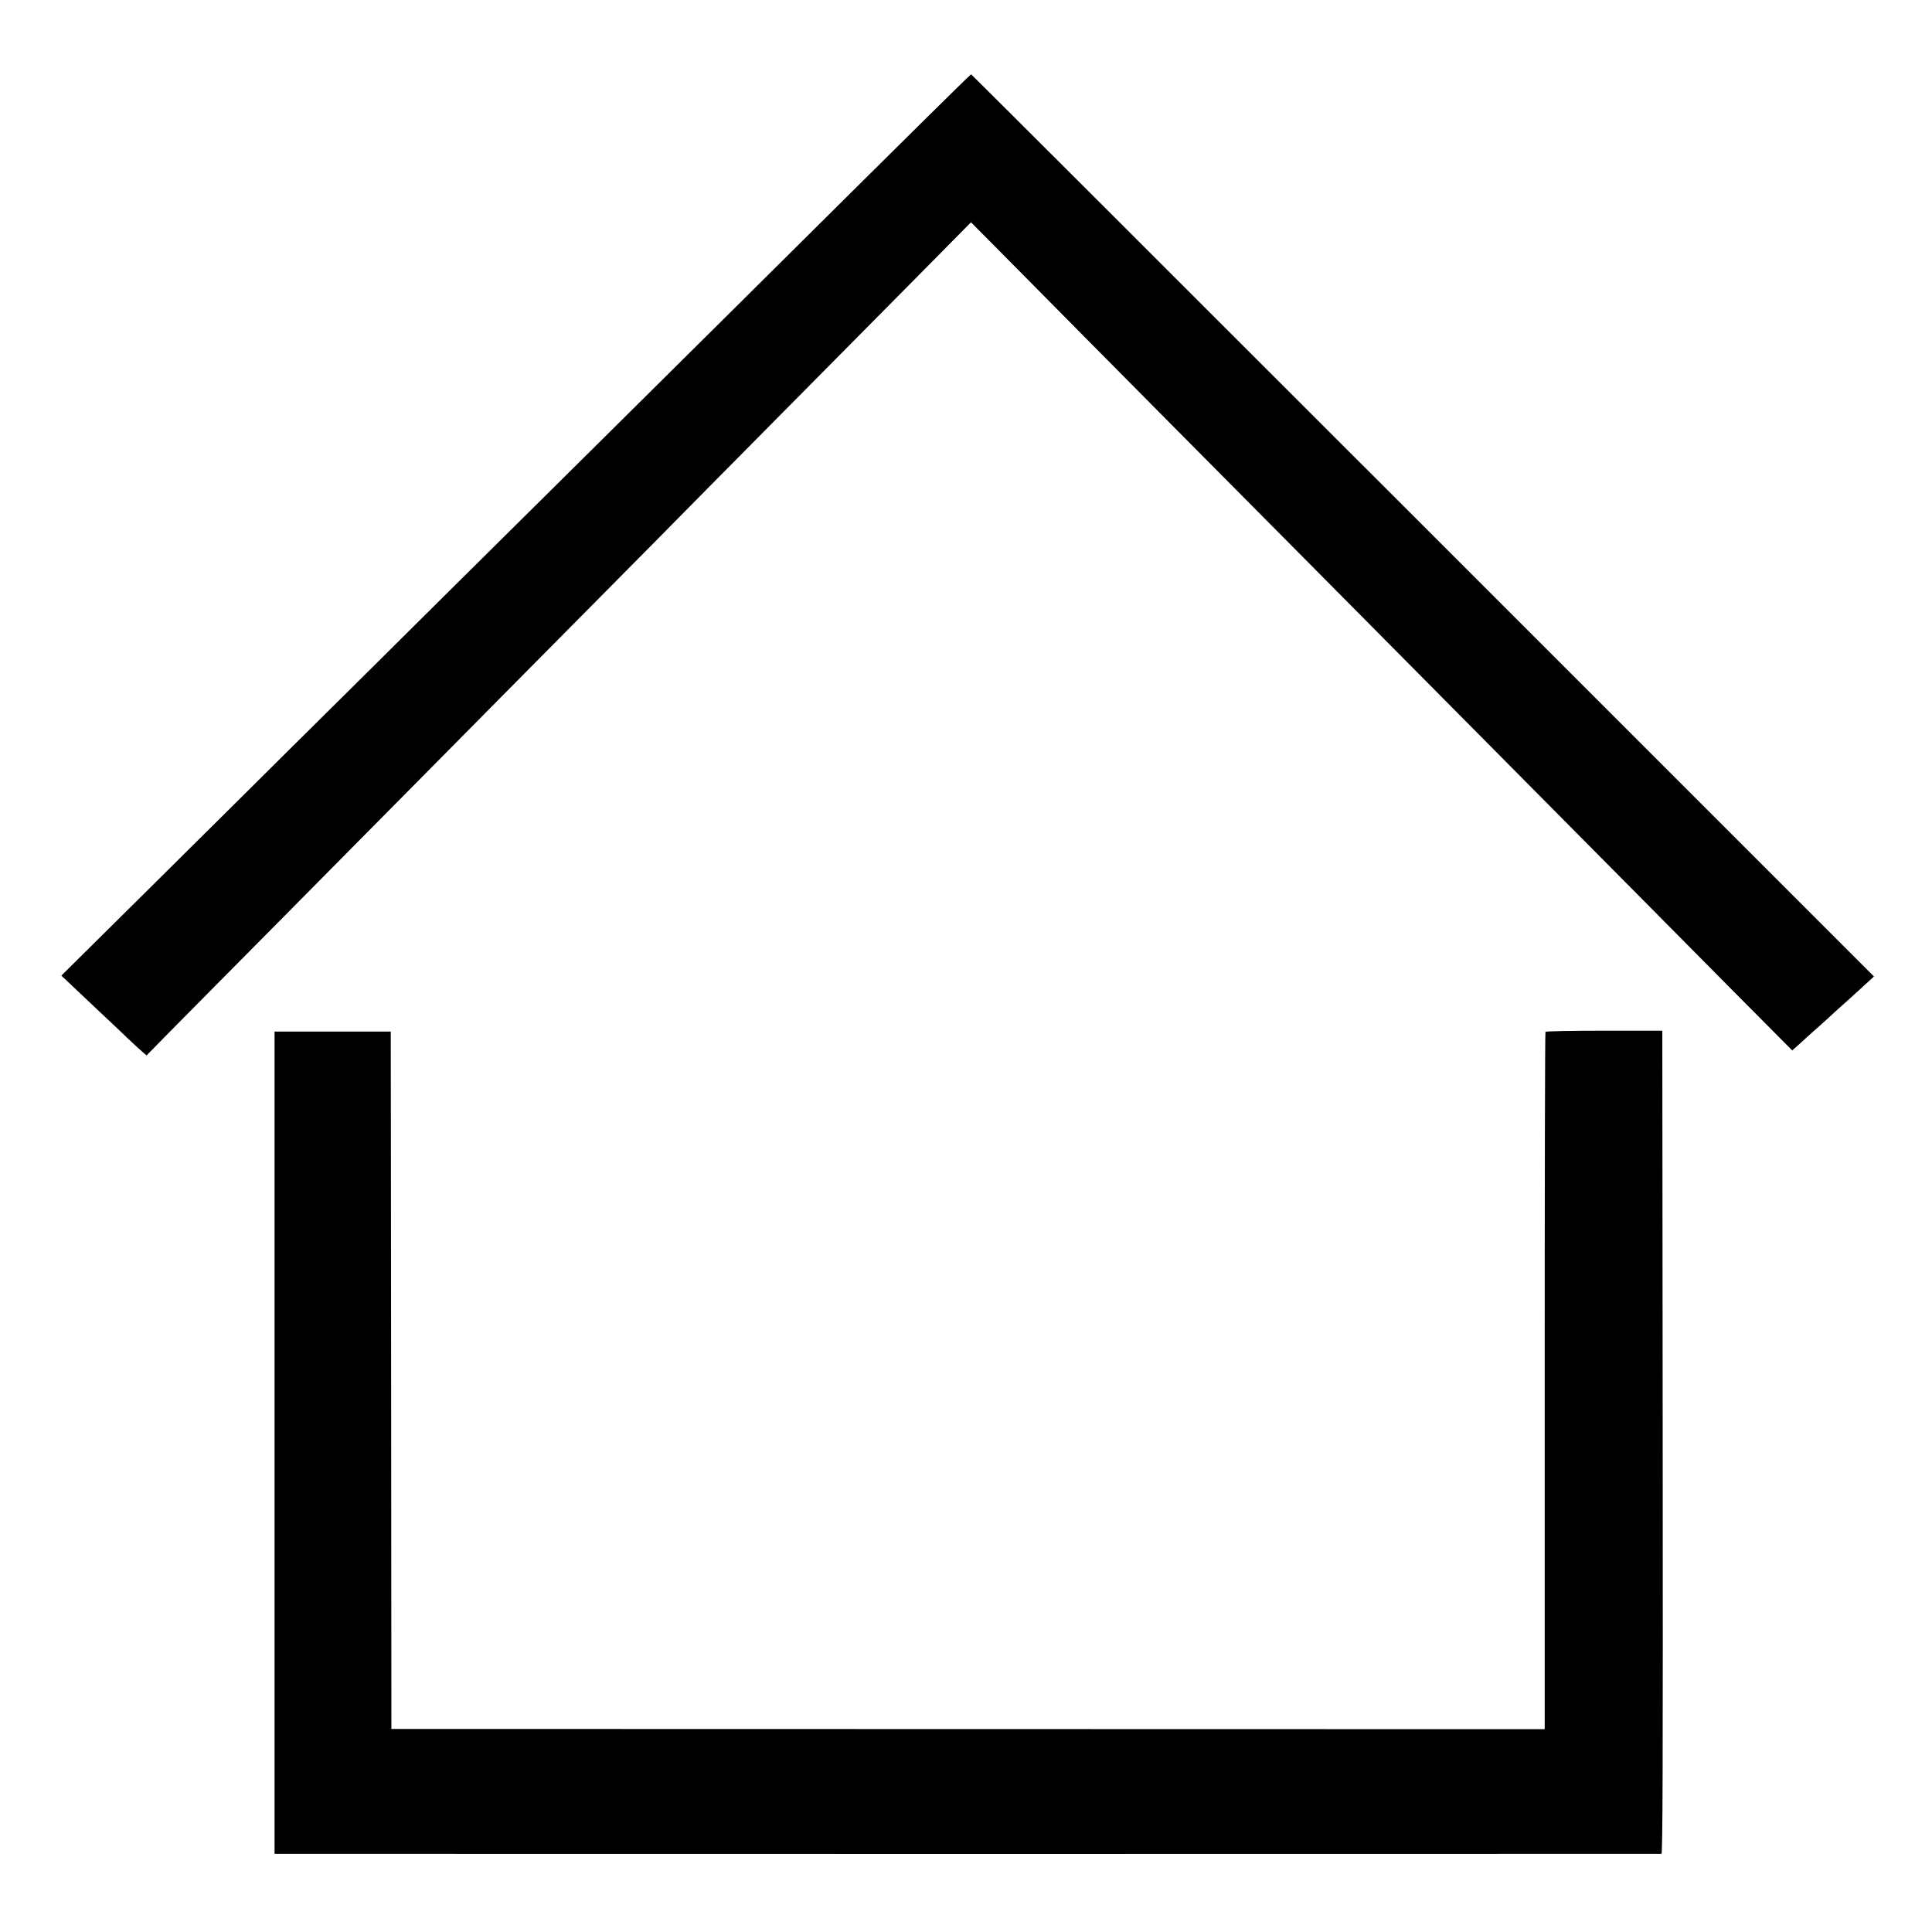 <?xml version="1.0" standalone="no"?>
<!DOCTYPE svg PUBLIC "-//W3C//DTD SVG 20010904//EN"
 "http://www.w3.org/TR/2001/REC-SVG-20010904/DTD/svg10.dtd">
<svg version="1.0" xmlns="http://www.w3.org/2000/svg"
 width="1508pt" height="1508pt" viewBox="0 0 1508 1508"
 preserveAspectRatio="xMidYMid meet">
<g transform="translate(0,1508) scale(0.1,-0.1)"
fill="#000000" stroke="none">
<path d="M7183 14112 c-215 -213 -804 -796 -1308 -1297 -504 -500 -1049 -1040
-1210 -1200 -161 -159 -702 -696 -1202 -1191 -499 -496 -1044 -1036 -1210
-1200 -165 -165 -632 -627 -1037 -1029 l-737 -730 74 -70 c40 -38 138 -131
217 -205 79 -74 180 -169 224 -212 45 -42 96 -90 115 -106 l35 -30 174 177
c96 97 499 505 897 906 397 402 832 840 965 975 133 135 563 569 955 965 392
396 823 831 957 966 133 136 568 575 964 975 397 401 902 911 1123 1134 l400
405 362 -365 c198 -201 764 -772 1257 -1269 494 -497 1030 -1038 1192 -1201
162 -164 694 -700 1181 -1191 488 -492 1023 -1031 1189 -1199 166 -168 510
-515 765 -772 l464 -467 53 47 c29 26 60 54 68 62 9 8 54 49 101 90 46 41 93
84 104 95 12 11 59 54 106 95 46 41 91 82 99 90 8 8 36 34 61 56 l46 42 -3521
3521 c-1937 1937 -3523 3521 -3526 3521 -3 0 -181 -174 -397 -388z"/>
<path d="M12063 7026 c-4 -5 -6 -1232 -6 -2726 l0 -2717 -4501 1 -4501 1 -2
2685 c-1 1477 -3 2701 -3 2722 l0 36 -453 0 -454 0 0 -3209 0 -3209 116 0
c150 -1 10692 -1 10709 0 10 0 12 646 10 3212 l-3 3213 -453 0 c-264 0 -456
-4 -459 -9z"/>
</g>
</svg>
